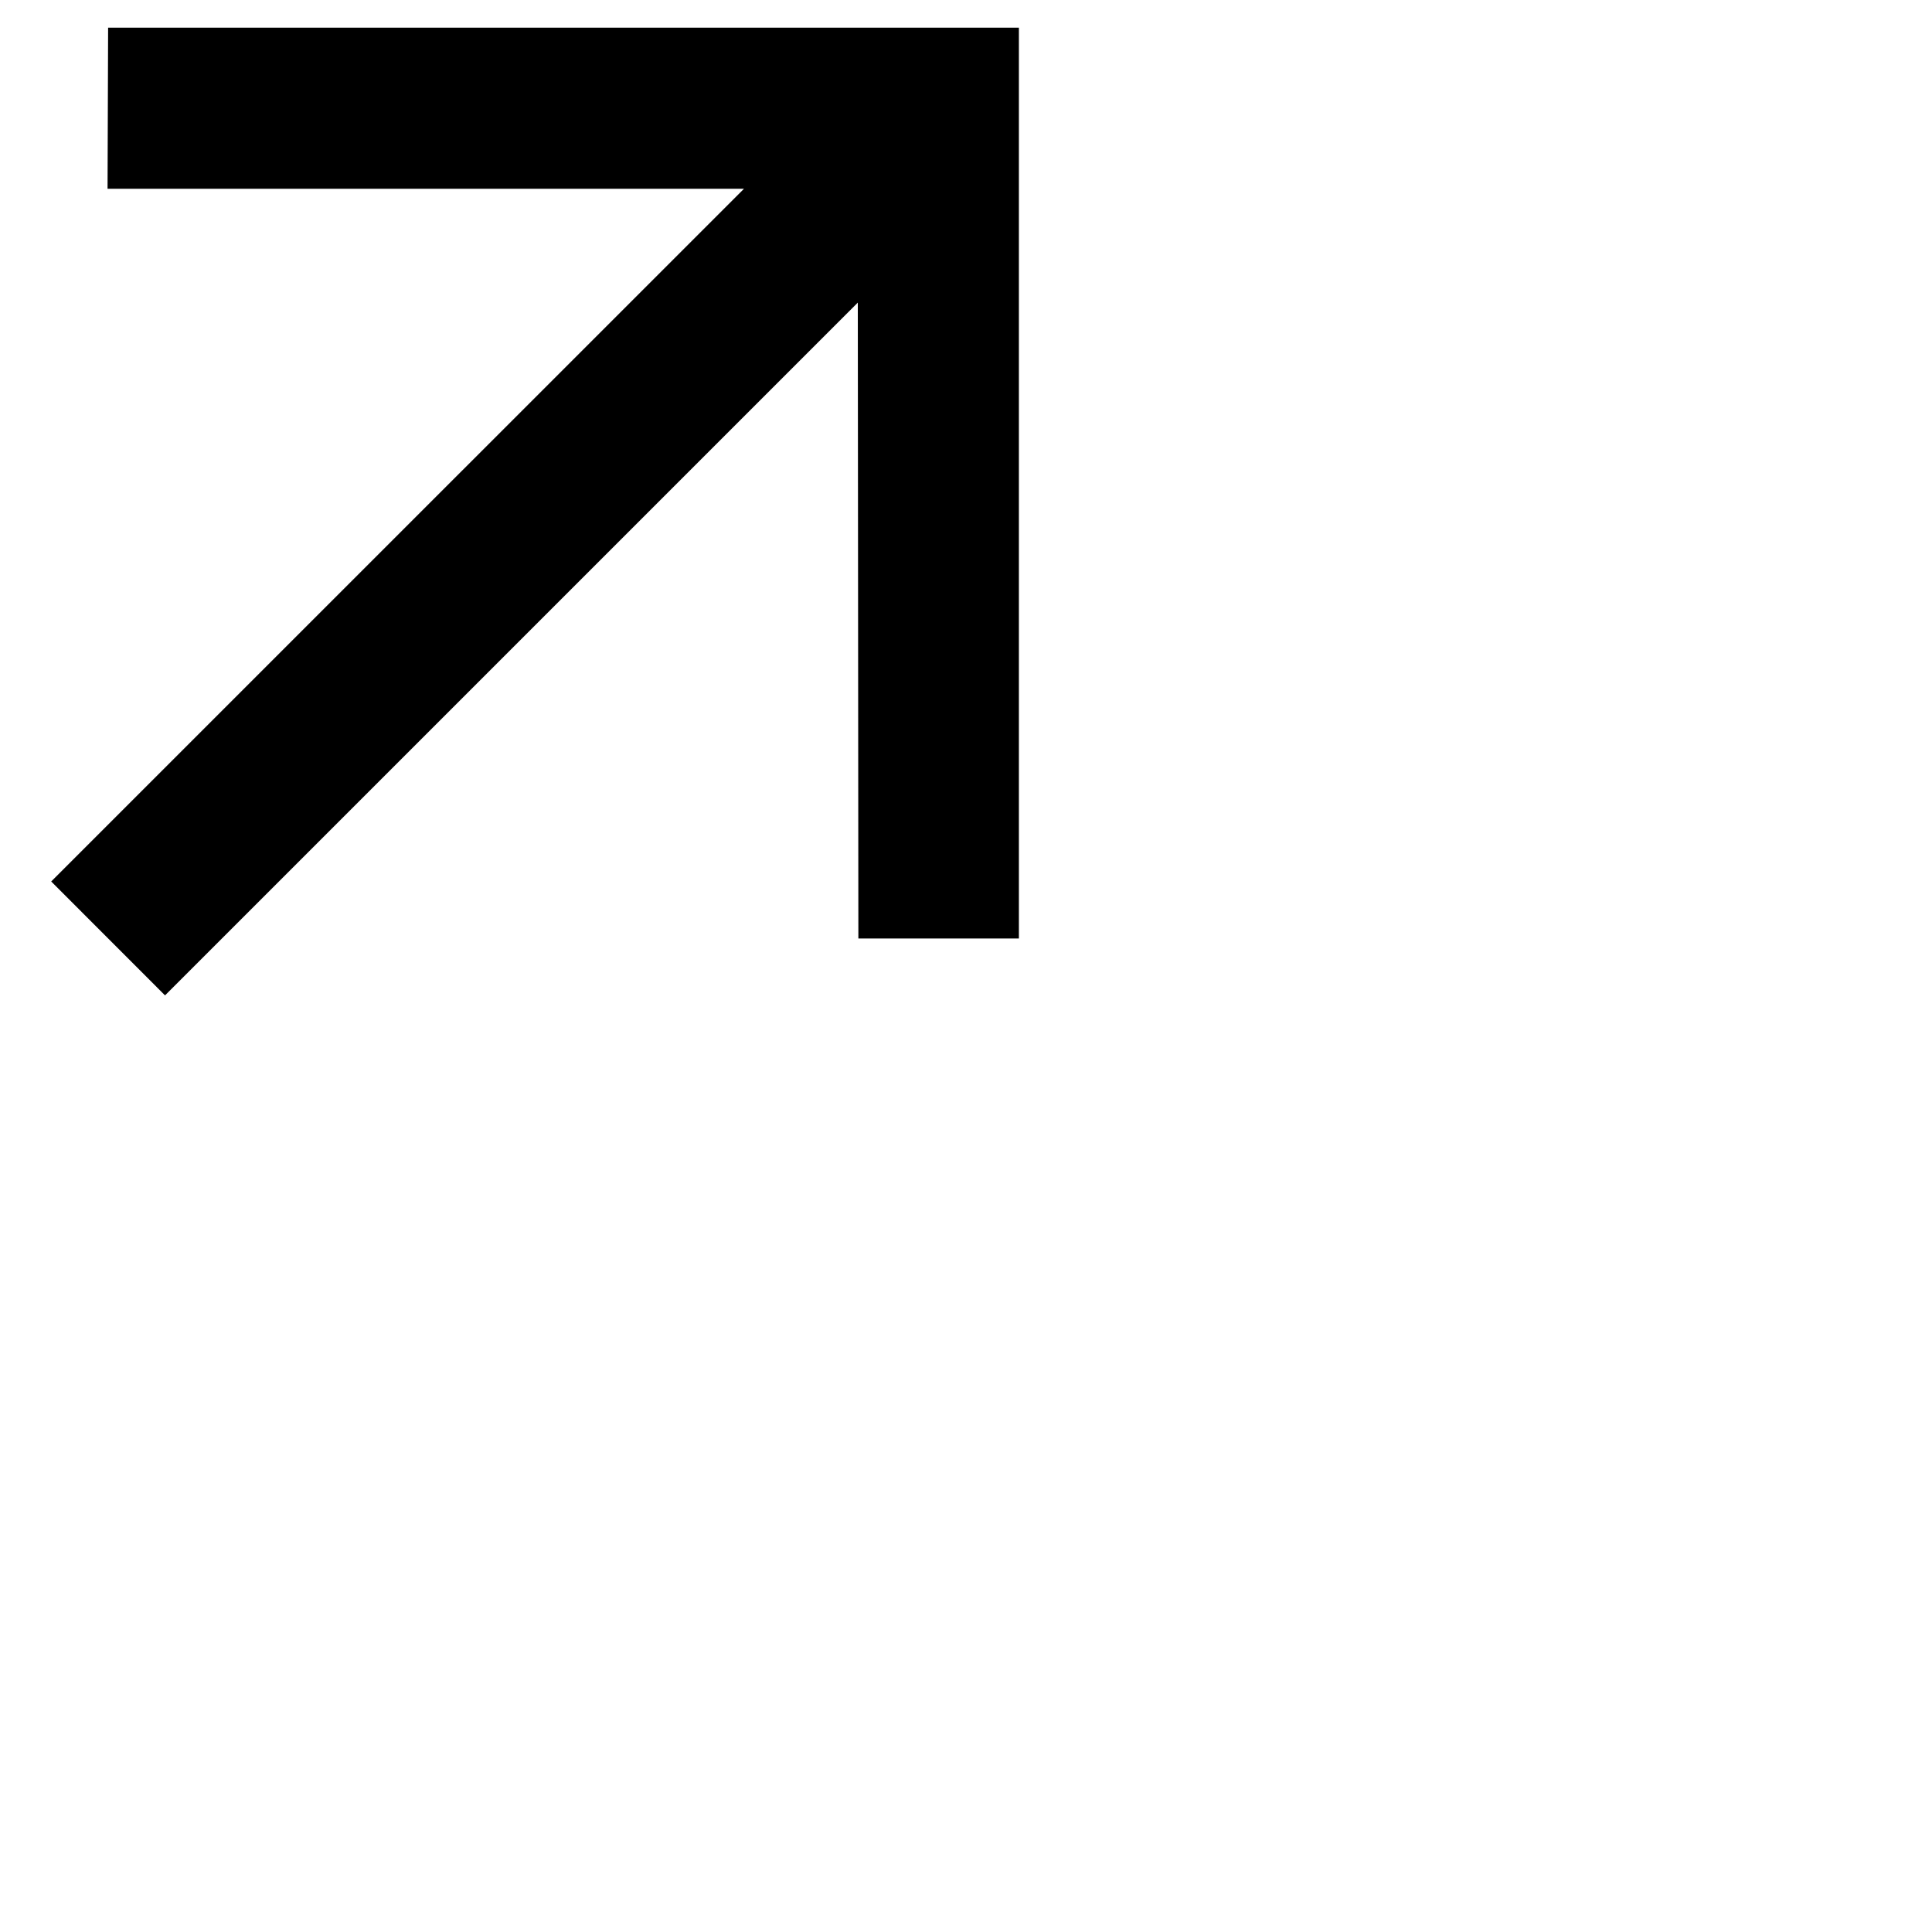 <svg width="24" height="24" viewBox="0 0 24 24" xmlns="http://www.w3.org/2000/svg">
<path d="M0.636 10.95L9.242 2.345L1.336 2.345L1.343 0.344L12.657 0.344L12.657 11.658L10.663 11.658L10.656 3.759L2.05 12.365L0.636 10.95Z"/>
</svg>

